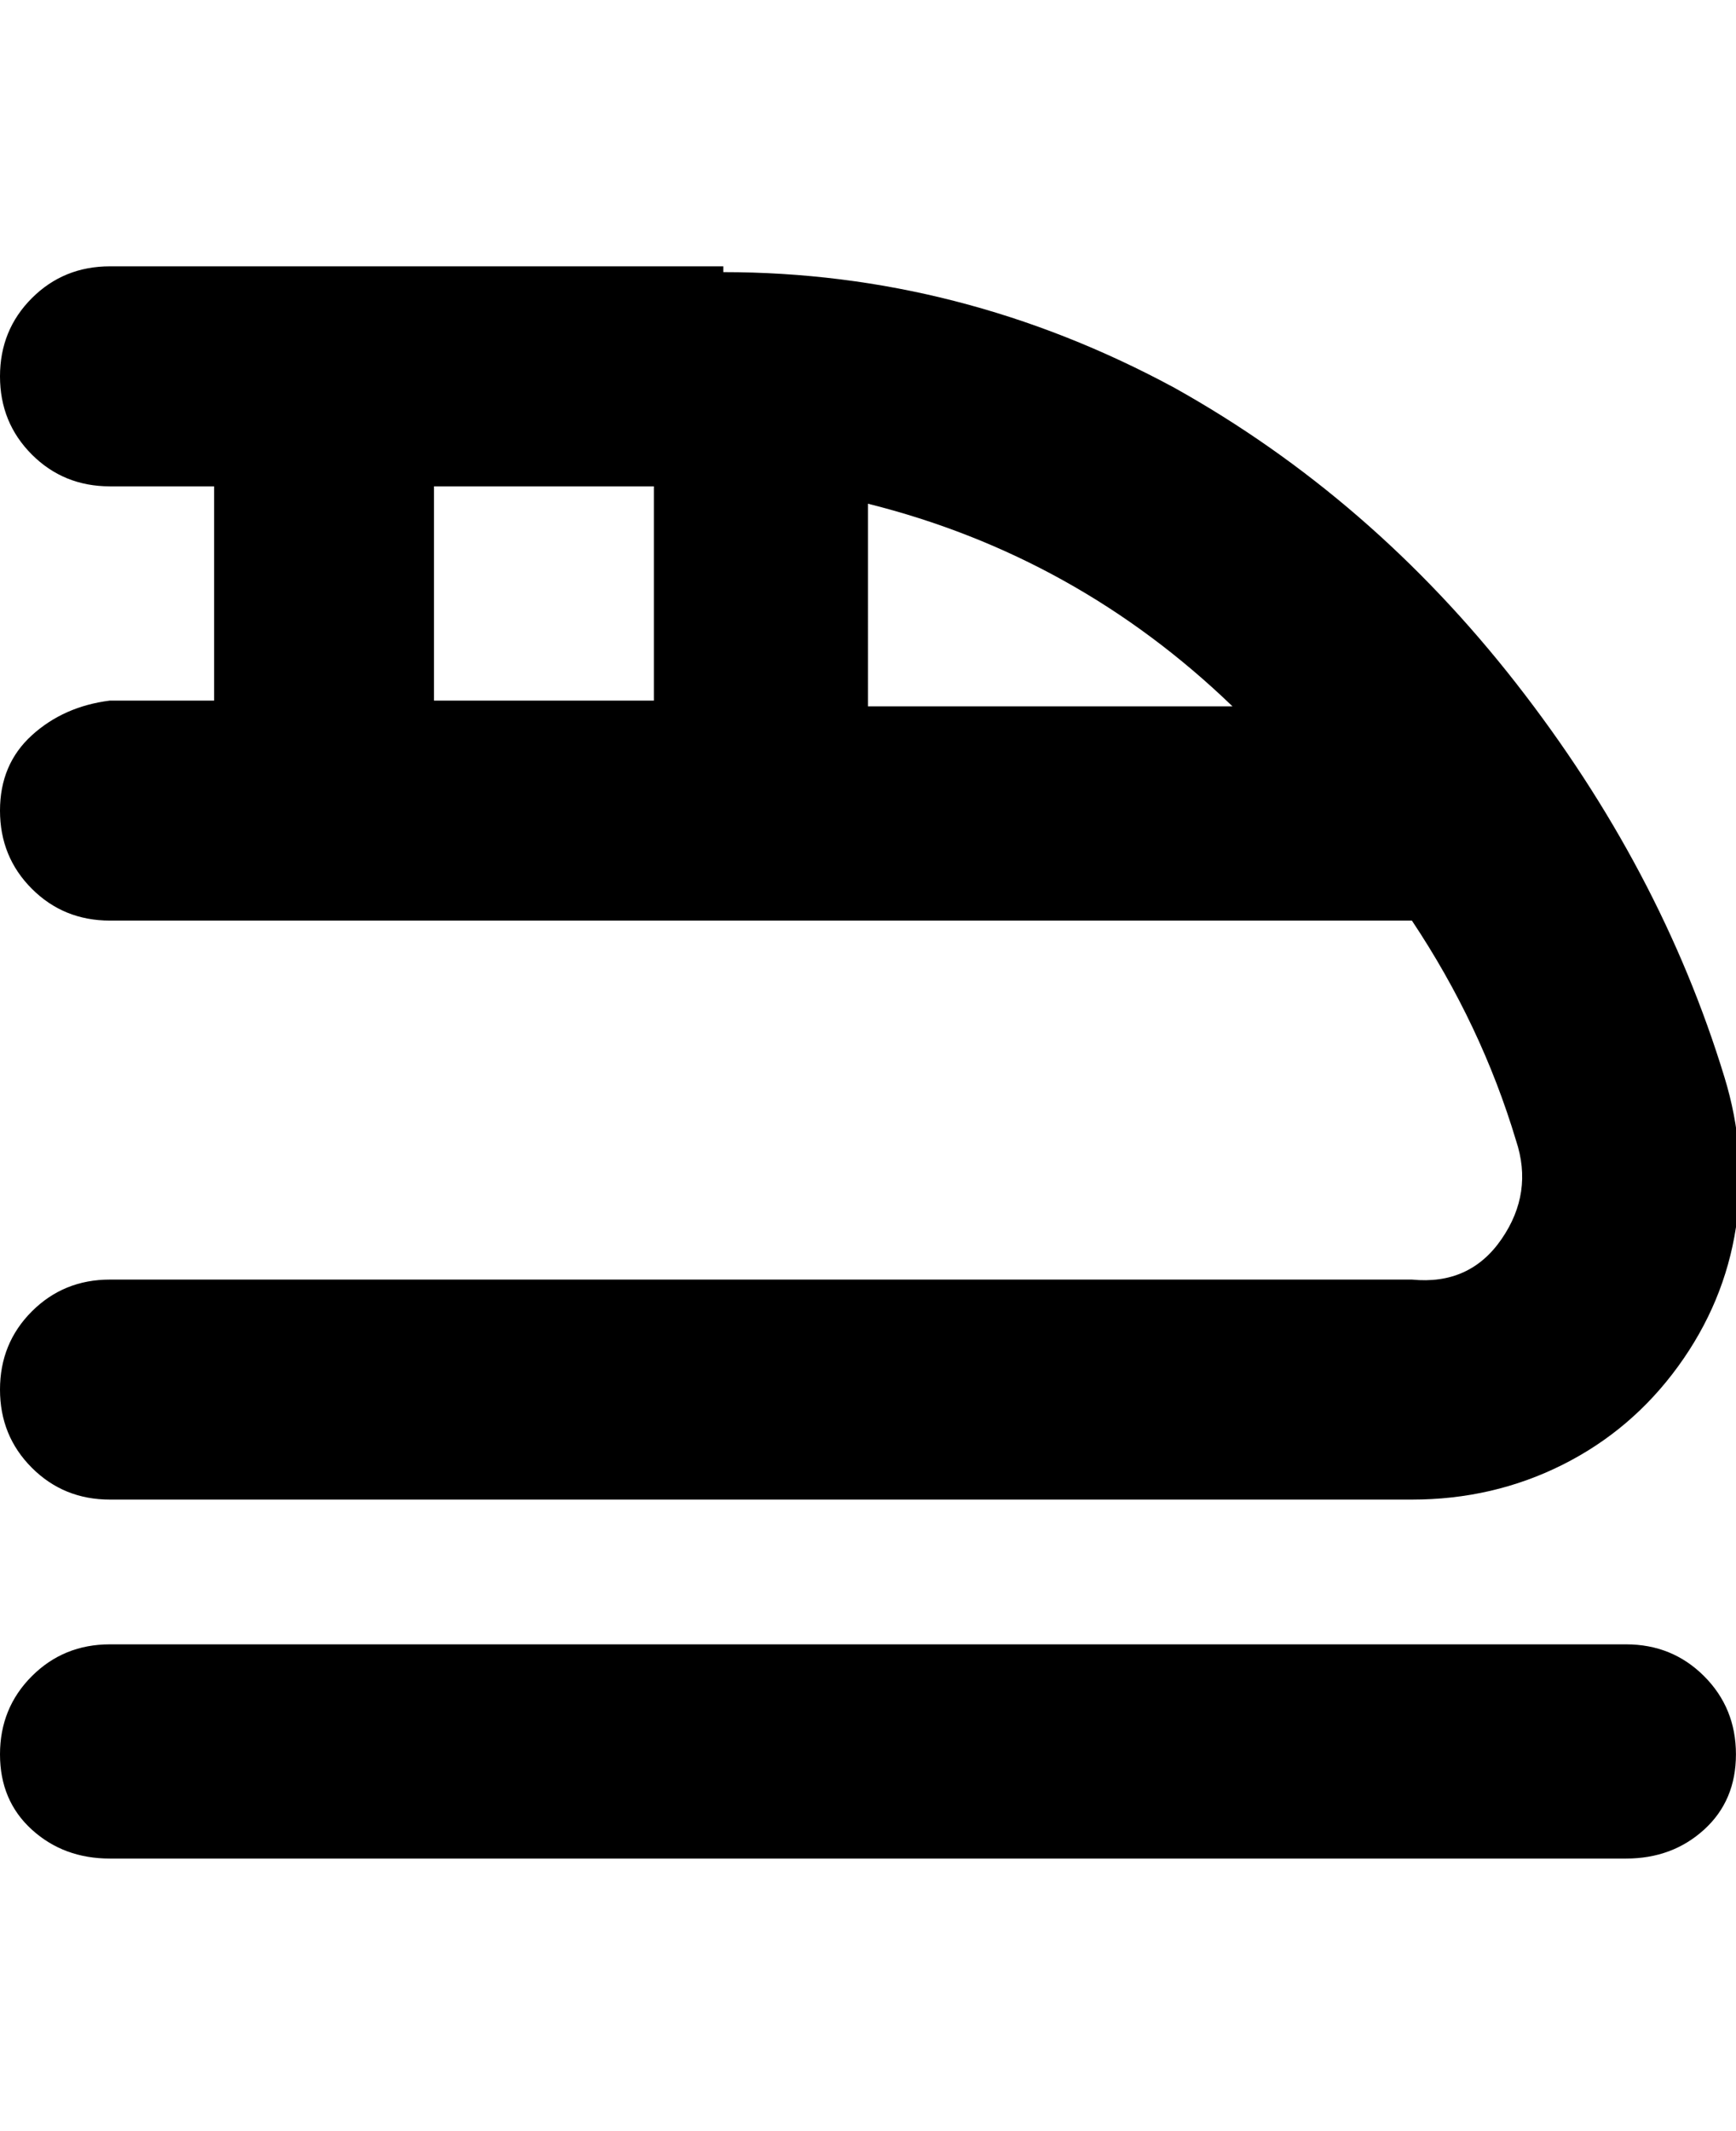 <svg viewBox="0 0 300.01 368" xmlns="http://www.w3.org/2000/svg"><path d="M125 46H19q-8 0-13.5 5.5T0 65q0 8 5.5 13.5T19 84h18v37H19q-8 1-13.5 6T0 140q0 8 5.5 13.5T19 159h225q12 18 18 38 3 9-2.5 17t-15.5 7H19q-8 0-13.5 5.5T0 240q0 8 5.5 13.5T19 259h225q14 0 26-6t20-17q8-11 10-24t-2-26q-11-36-36-68t-59-51q-37-20-78-20v-1zm25 41q36 9 63 35h-63V87zm-75-3h38v37H75V84zm225 219q0 8-5.5 13t-13.5 5H19q-8 0-13.5-5T0 303q0-8 5.5-13.5T19 284h262q8 0 13.5 5.5T300 303z"/></svg>